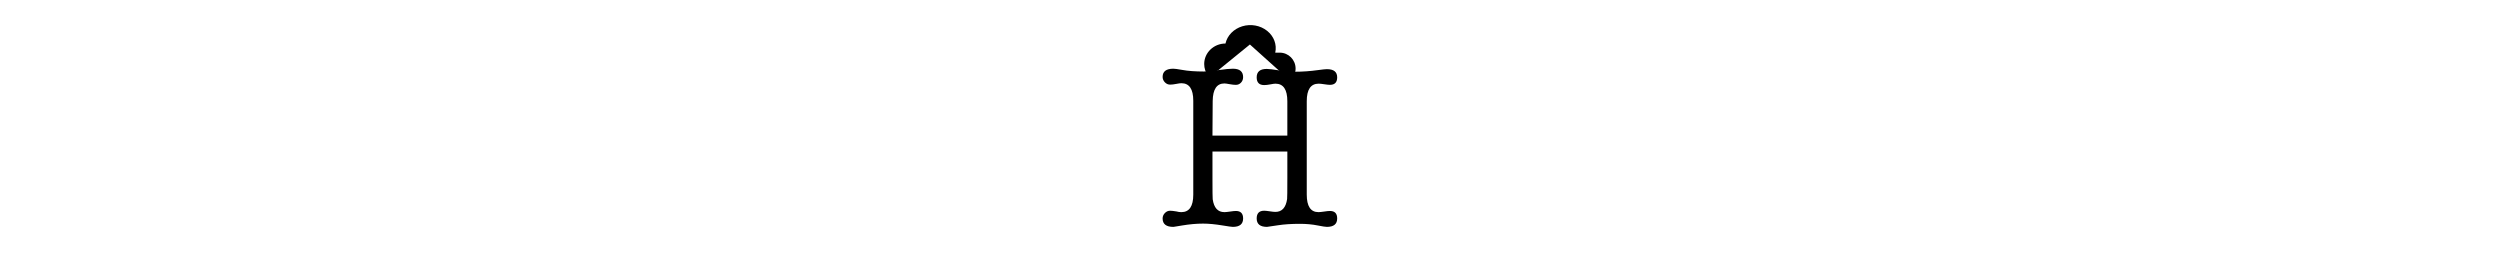 <?xml version="1.0" encoding="UTF-8" standalone="no"?><!DOCTYPE svg PUBLIC "-//W3C//DTD SVG 1.1//EN" "http://www.w3.org/Graphics/SVG/1.1/DTD/svg11.dtd"><svg width="100%" height="100%" viewBox="0 0 260 27" version="1.1" xmlns="http://www.w3.org/2000/svg" xmlns:xlink="http://www.w3.org/1999/xlink" xml:space="preserve" xmlns:serif="http://www.serif.com/" style="fill-rule:evenodd;clip-rule:evenodd;stroke-linejoin:round;stroke-miterlimit:2;"><rect id="Artboard2" x="0" y="0" width="259.979" height="26.204" style="fill:none;"/><path d="M125.624,7.862c-0.244,-0.342 -0.387,-0.757 -0.387,-1.205c-0,-1.176 0.991,-2.13 2.213,-2.13c0.187,-0.837 0.853,-1.521 1.747,-1.793c0.893,-0.272 1.88,-0.092 2.587,0.475c0.707,0.566 1.028,1.429 0.842,2.267l0.47,-0c0.909,-0 1.646,0.741 1.646,1.657c0,0.471 -0.195,0.896 -0.508,1.197l-1.251,-1.016l-2.993,-2.687l-3.274,2.662l-1.092,0.573Z" style="fill-rule:nonzero;"/><path d="M126.096,14.104l7.787,-0l0,-3.578c0,-1.217 -0.413,-1.825 -1.241,-1.825c-0.097,-0 -0.272,0.024 -0.523,0.073c-0.251,0.049 -0.466,0.073 -0.645,0.073c-0.519,-0 -0.779,-0.268 -0.779,-0.803c0,-0.584 0.349,-0.876 1.047,-0.876c0.227,-0 0.641,0.048 1.241,0.146c0.6,0.097 1.152,0.146 1.655,0.146c0.811,-0 1.622,-0.057 2.433,-0.171c0.471,-0.064 0.779,-0.097 0.925,-0.097c0.714,0 1.071,0.284 1.071,0.852c-0,0.519 -0.251,0.779 -0.754,0.779c-0.13,-0 -0.325,-0.021 -0.585,-0.061c-0.259,-0.041 -0.454,-0.061 -0.584,-0.061c-0.827,-0 -1.241,0.608 -1.241,1.825l0,9.71c0,1.217 0.406,1.825 1.217,1.825c0.13,0 0.329,-0.02 0.596,-0.06c0.268,-0.041 0.467,-0.061 0.597,-0.061c0.503,-0 0.754,0.259 0.754,0.779c-0,0.584 -0.357,0.876 -1.071,0.876c-0.146,-0 -0.462,-0.049 -0.949,-0.146c-0.568,-0.114 -1.184,-0.171 -1.849,-0.171c-0.893,0 -1.647,0.049 -2.264,0.146c-0.714,0.114 -1.103,0.171 -1.168,0.171c-0.714,-0 -1.071,-0.292 -1.071,-0.876c0,-0.536 0.26,-0.804 0.779,-0.804c0.13,0 0.325,0.021 0.584,0.061c0.26,0.041 0.454,0.061 0.584,0.061c0.682,0 1.087,-0.446 1.217,-1.338c0.016,-0.114 0.024,-0.844 0.024,-2.191l0,-2.75l-7.787,0l-0,2.775c-0,1.346 0.008,2.076 0.024,2.19c0.13,0.892 0.536,1.338 1.217,1.338c0.13,0 0.328,-0.02 0.596,-0.06c0.268,-0.041 0.467,-0.061 0.596,-0.061c0.503,-0 0.755,0.259 0.755,0.779c-0,0.584 -0.357,0.876 -1.071,0.876c-0.114,-0 -0.462,-0.049 -1.046,-0.146c-0.779,-0.13 -1.461,-0.195 -2.045,-0.195c-0.681,-0 -1.411,0.065 -2.19,0.195l-0.584,0.097c-0.195,0.032 -0.3,0.049 -0.316,0.049c-0.747,-0 -1.12,-0.292 -1.12,-0.876c0,-0.211 0.077,-0.398 0.231,-0.56c0.155,-0.162 0.337,-0.244 0.548,-0.244c0.146,0 0.365,0.025 0.657,0.073c0.178,0.049 0.349,0.073 0.511,0.073c0.828,0 1.241,-0.608 1.241,-1.825l0,-9.759c0,-1.216 -0.413,-1.825 -1.241,-1.825c-0.113,0 -0.292,0.025 -0.535,0.073c-0.244,0.049 -0.455,0.073 -0.633,0.073c-0.211,0 -0.393,-0.081 -0.548,-0.243c-0.154,-0.162 -0.231,-0.349 -0.231,-0.56c0,-0.568 0.373,-0.852 1.12,-0.852c0.146,0 0.446,0.041 0.9,0.122c0.617,0.114 1.371,0.17 2.263,0.17c0.341,0 0.848,-0.048 1.521,-0.146c0.674,-0.097 1.173,-0.146 1.497,-0.146c0.714,0 1.071,0.292 1.071,0.876c-0,0.228 -0.073,0.418 -0.219,0.572c-0.146,0.155 -0.325,0.232 -0.536,0.232c-0.178,-0 -0.397,-0.025 -0.657,-0.073c-0.259,-0.049 -0.438,-0.073 -0.535,-0.073c-0.795,-0 -1.201,0.608 -1.217,1.825l-0.024,3.602Z" style="fill-rule:nonzero;"/></svg>